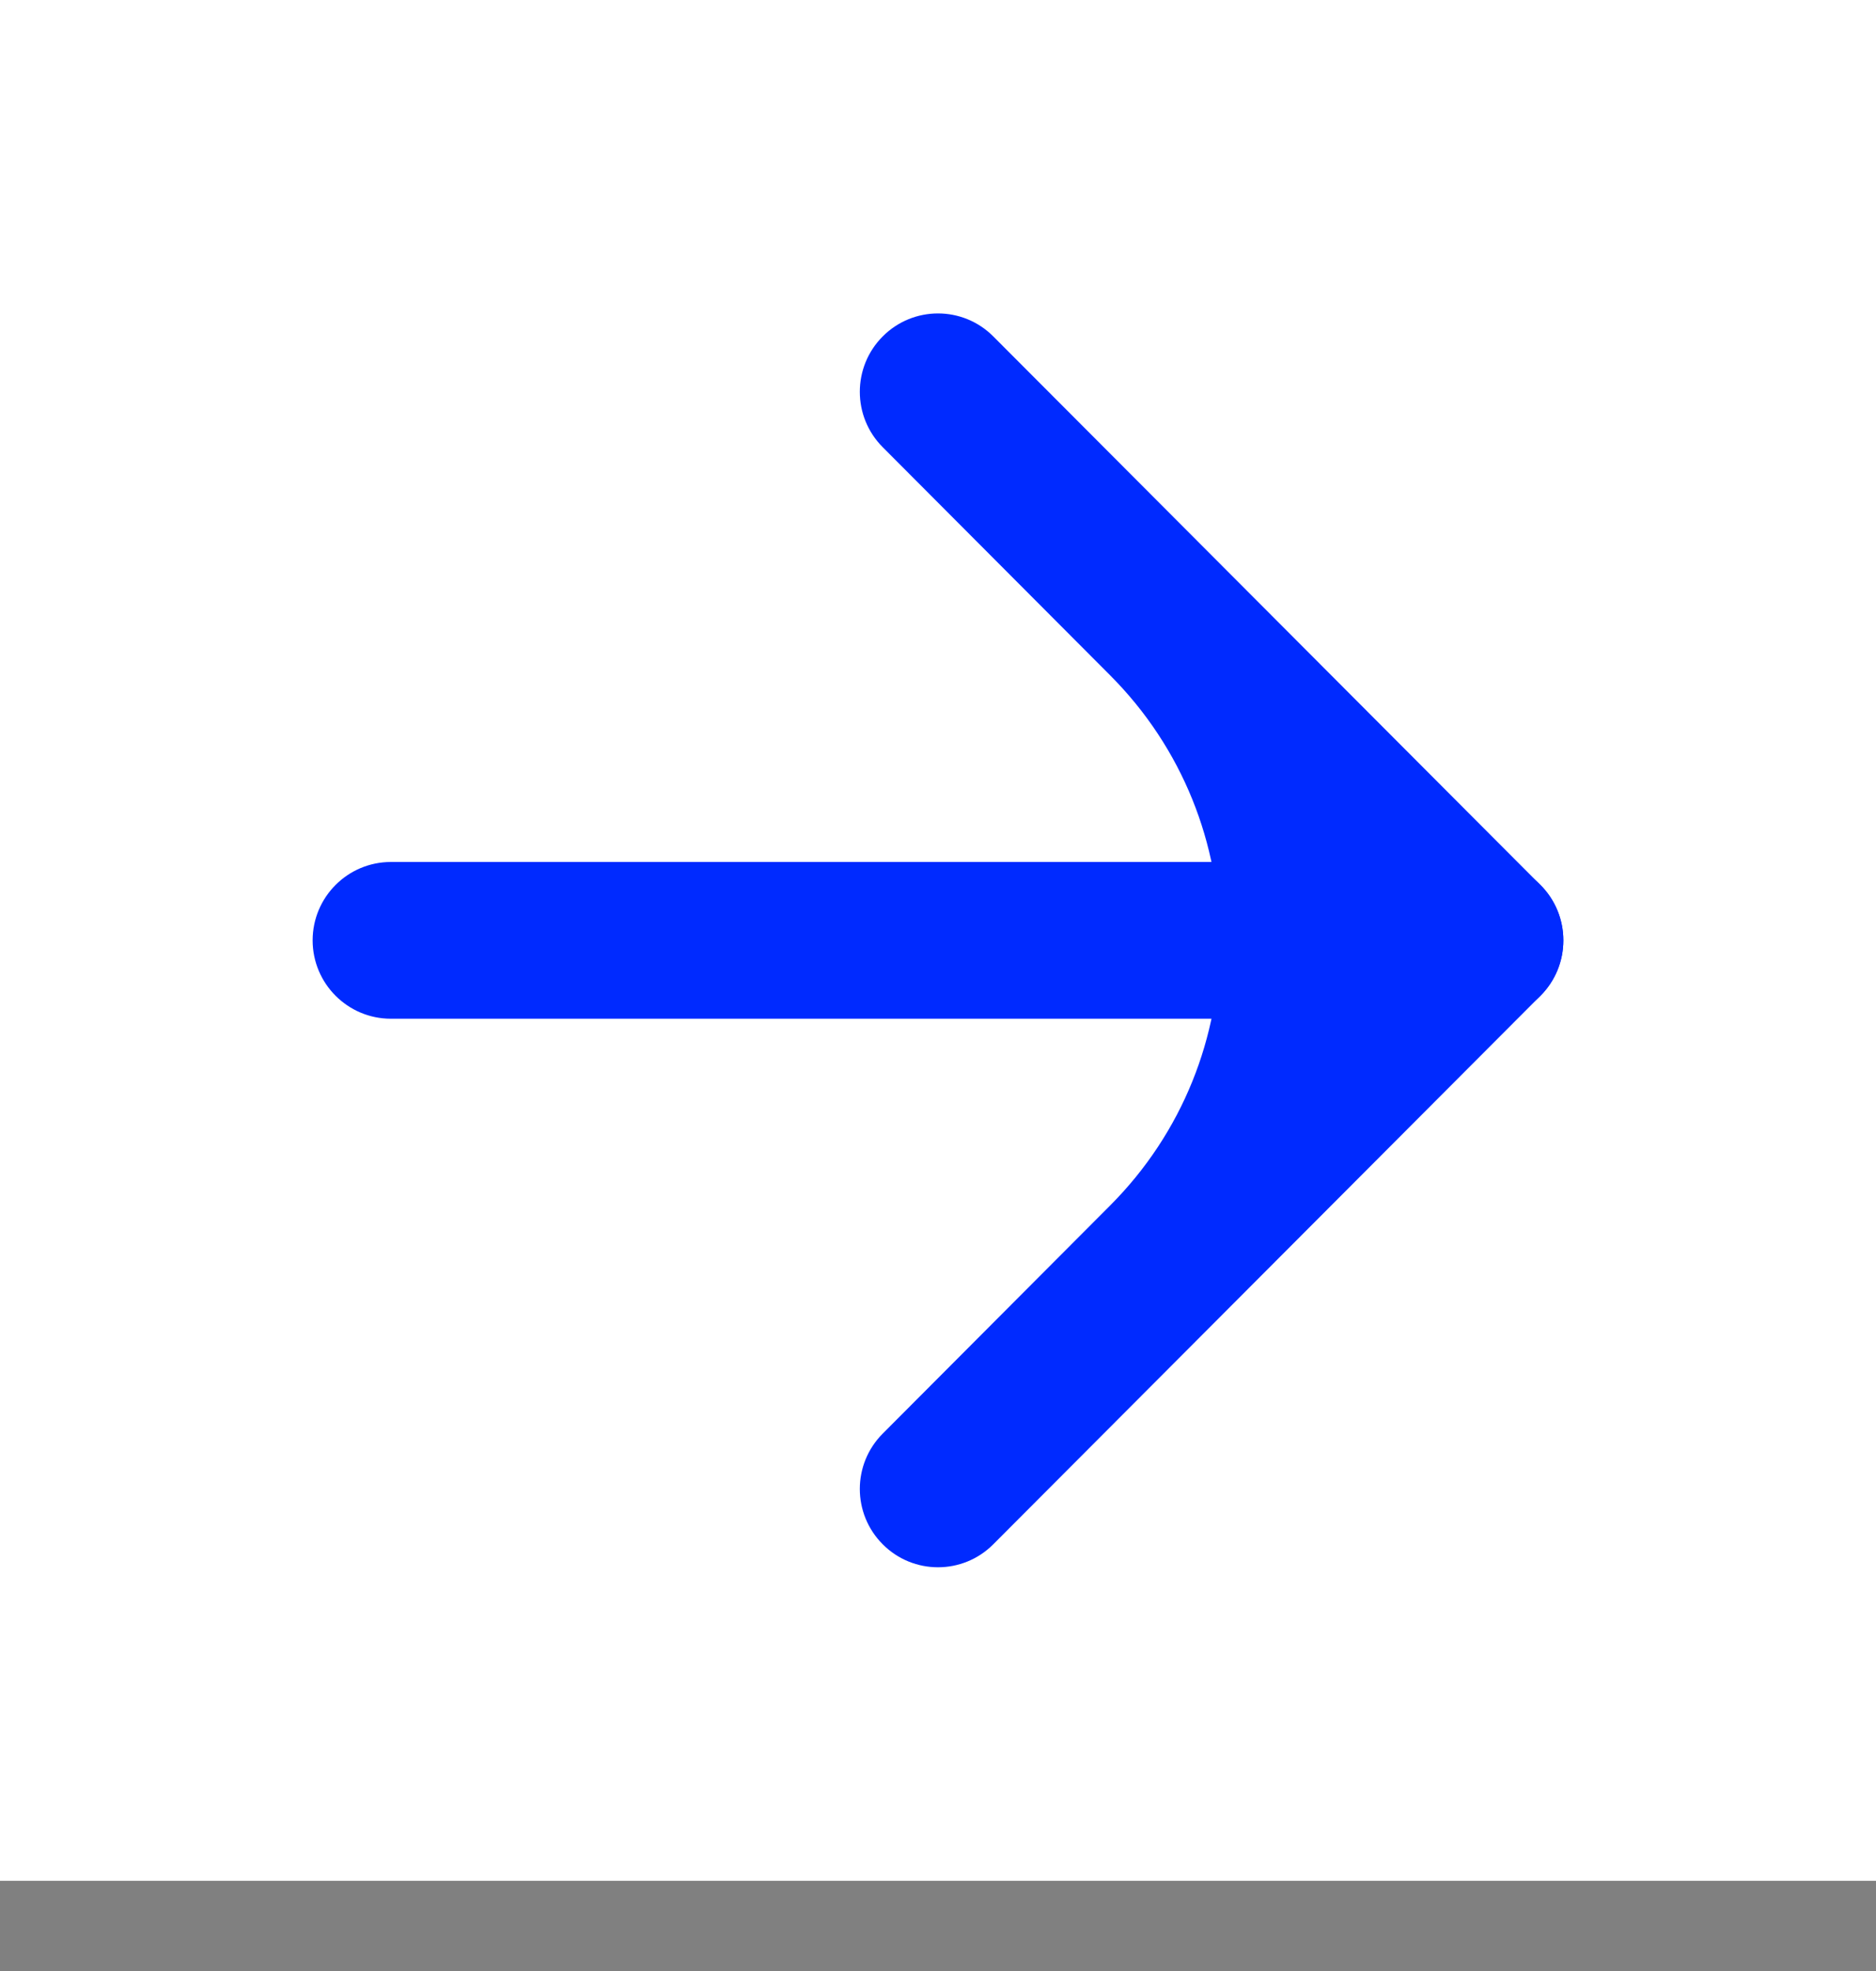 <svg width="20" height="21" viewBox="0 0 20 21" fill="none" xmlns="http://www.w3.org/2000/svg">
<rect x="0" y="0" width="20" height="21" fill="#808080" stroke="none"/>
<rect width="20" height="20.039" fill="white"/>
<path fill-rule="evenodd" clip-rule="evenodd" d="M3.333 10.019C3.333 9.558 3.707 9.184 4.167 9.184H15.834C16.294 9.184 16.667 9.558 16.667 10.019C16.667 10.48 16.294 10.854 15.834 10.854H4.167C3.707 10.854 3.333 10.48 3.333 10.019Z" fill="#002AFF"/>
<path fill-rule="evenodd" clip-rule="evenodd" d="M9.411 3.584C9.736 3.258 10.264 3.258 10.589 3.584L16.422 9.429C16.748 9.755 16.748 10.284 16.422 10.61L10.589 16.454C10.264 16.78 9.736 16.78 9.411 16.454C9.085 16.128 9.085 15.6 9.411 15.274L11.834 12.845C13.393 11.284 13.393 8.755 11.834 7.194L9.411 4.765C9.085 4.439 9.085 3.91 9.411 3.584Z" fill="#002AFF"/>
</svg>
